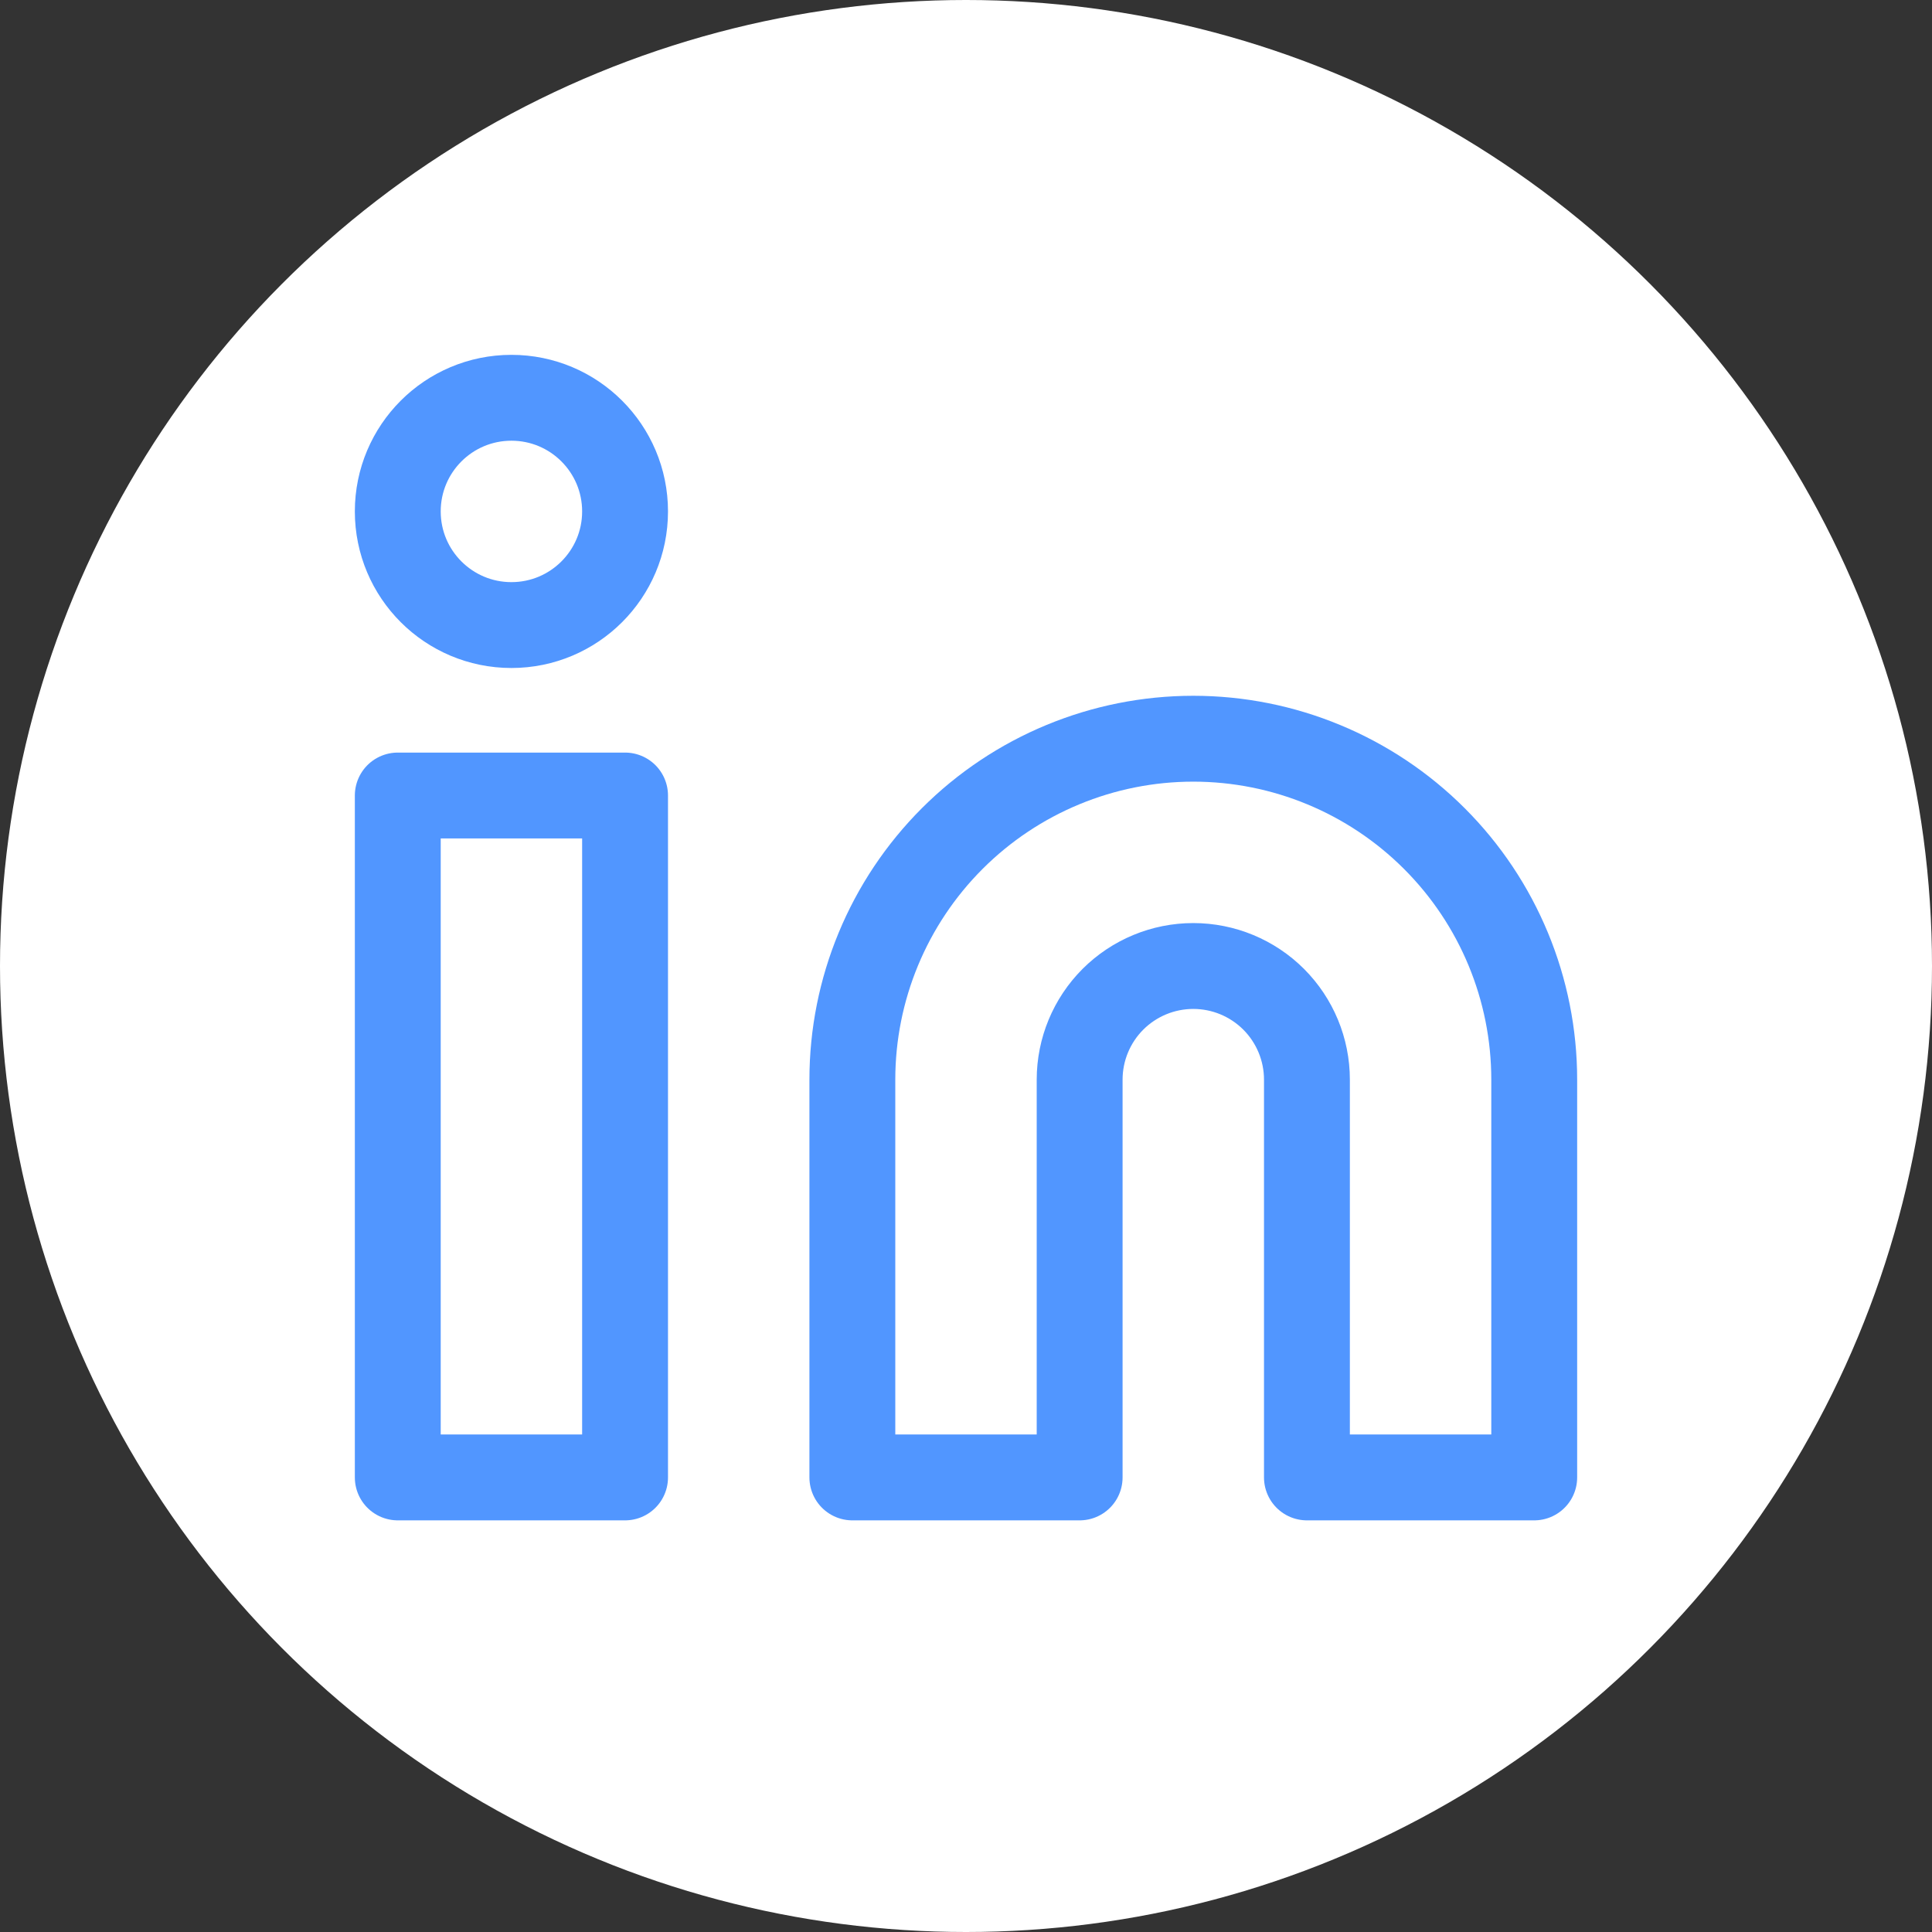 <svg width="45" height="45" viewBox="0 0 45 45" fill="none" xmlns="http://www.w3.org/2000/svg">
<rect x="0" y="0" width="45" height="45" fill="#333333" stroke="none"/>
<circle cx="22.5" cy="22.5" r="22.5" fill="white"/>
<path d="M27.794 17.206C29.9 17.206 31.92 18.043 33.409 19.532C34.899 21.021 35.735 23.041 35.735 25.147V34.412H30.441V25.147C30.441 24.445 30.162 23.772 29.666 23.275C29.169 22.779 28.496 22.5 27.794 22.5C27.092 22.5 26.419 22.779 25.922 23.275C25.426 23.772 25.147 24.445 25.147 25.147V34.412H19.853V25.147C19.853 23.041 20.69 21.021 22.179 19.532C23.668 18.043 25.688 17.206 27.794 17.206V17.206Z" stroke="#5196FF" stroke-width="2" stroke-linecap="round" stroke-linejoin="round"/>
<path d="M14.559 18.529H9.265V34.412H14.559V18.529Z" stroke="#5196FF" stroke-width="2" stroke-linecap="round" stroke-linejoin="round"/>
<path d="M11.912 14.559C13.374 14.559 14.559 13.374 14.559 11.912C14.559 10.45 13.374 9.265 11.912 9.265C10.45 9.265 9.265 10.45 9.265 11.912C9.265 13.374 10.45 14.559 11.912 14.559Z" stroke="#5196FF" stroke-width="2" stroke-linecap="round" stroke-linejoin="round"/>
</svg>
